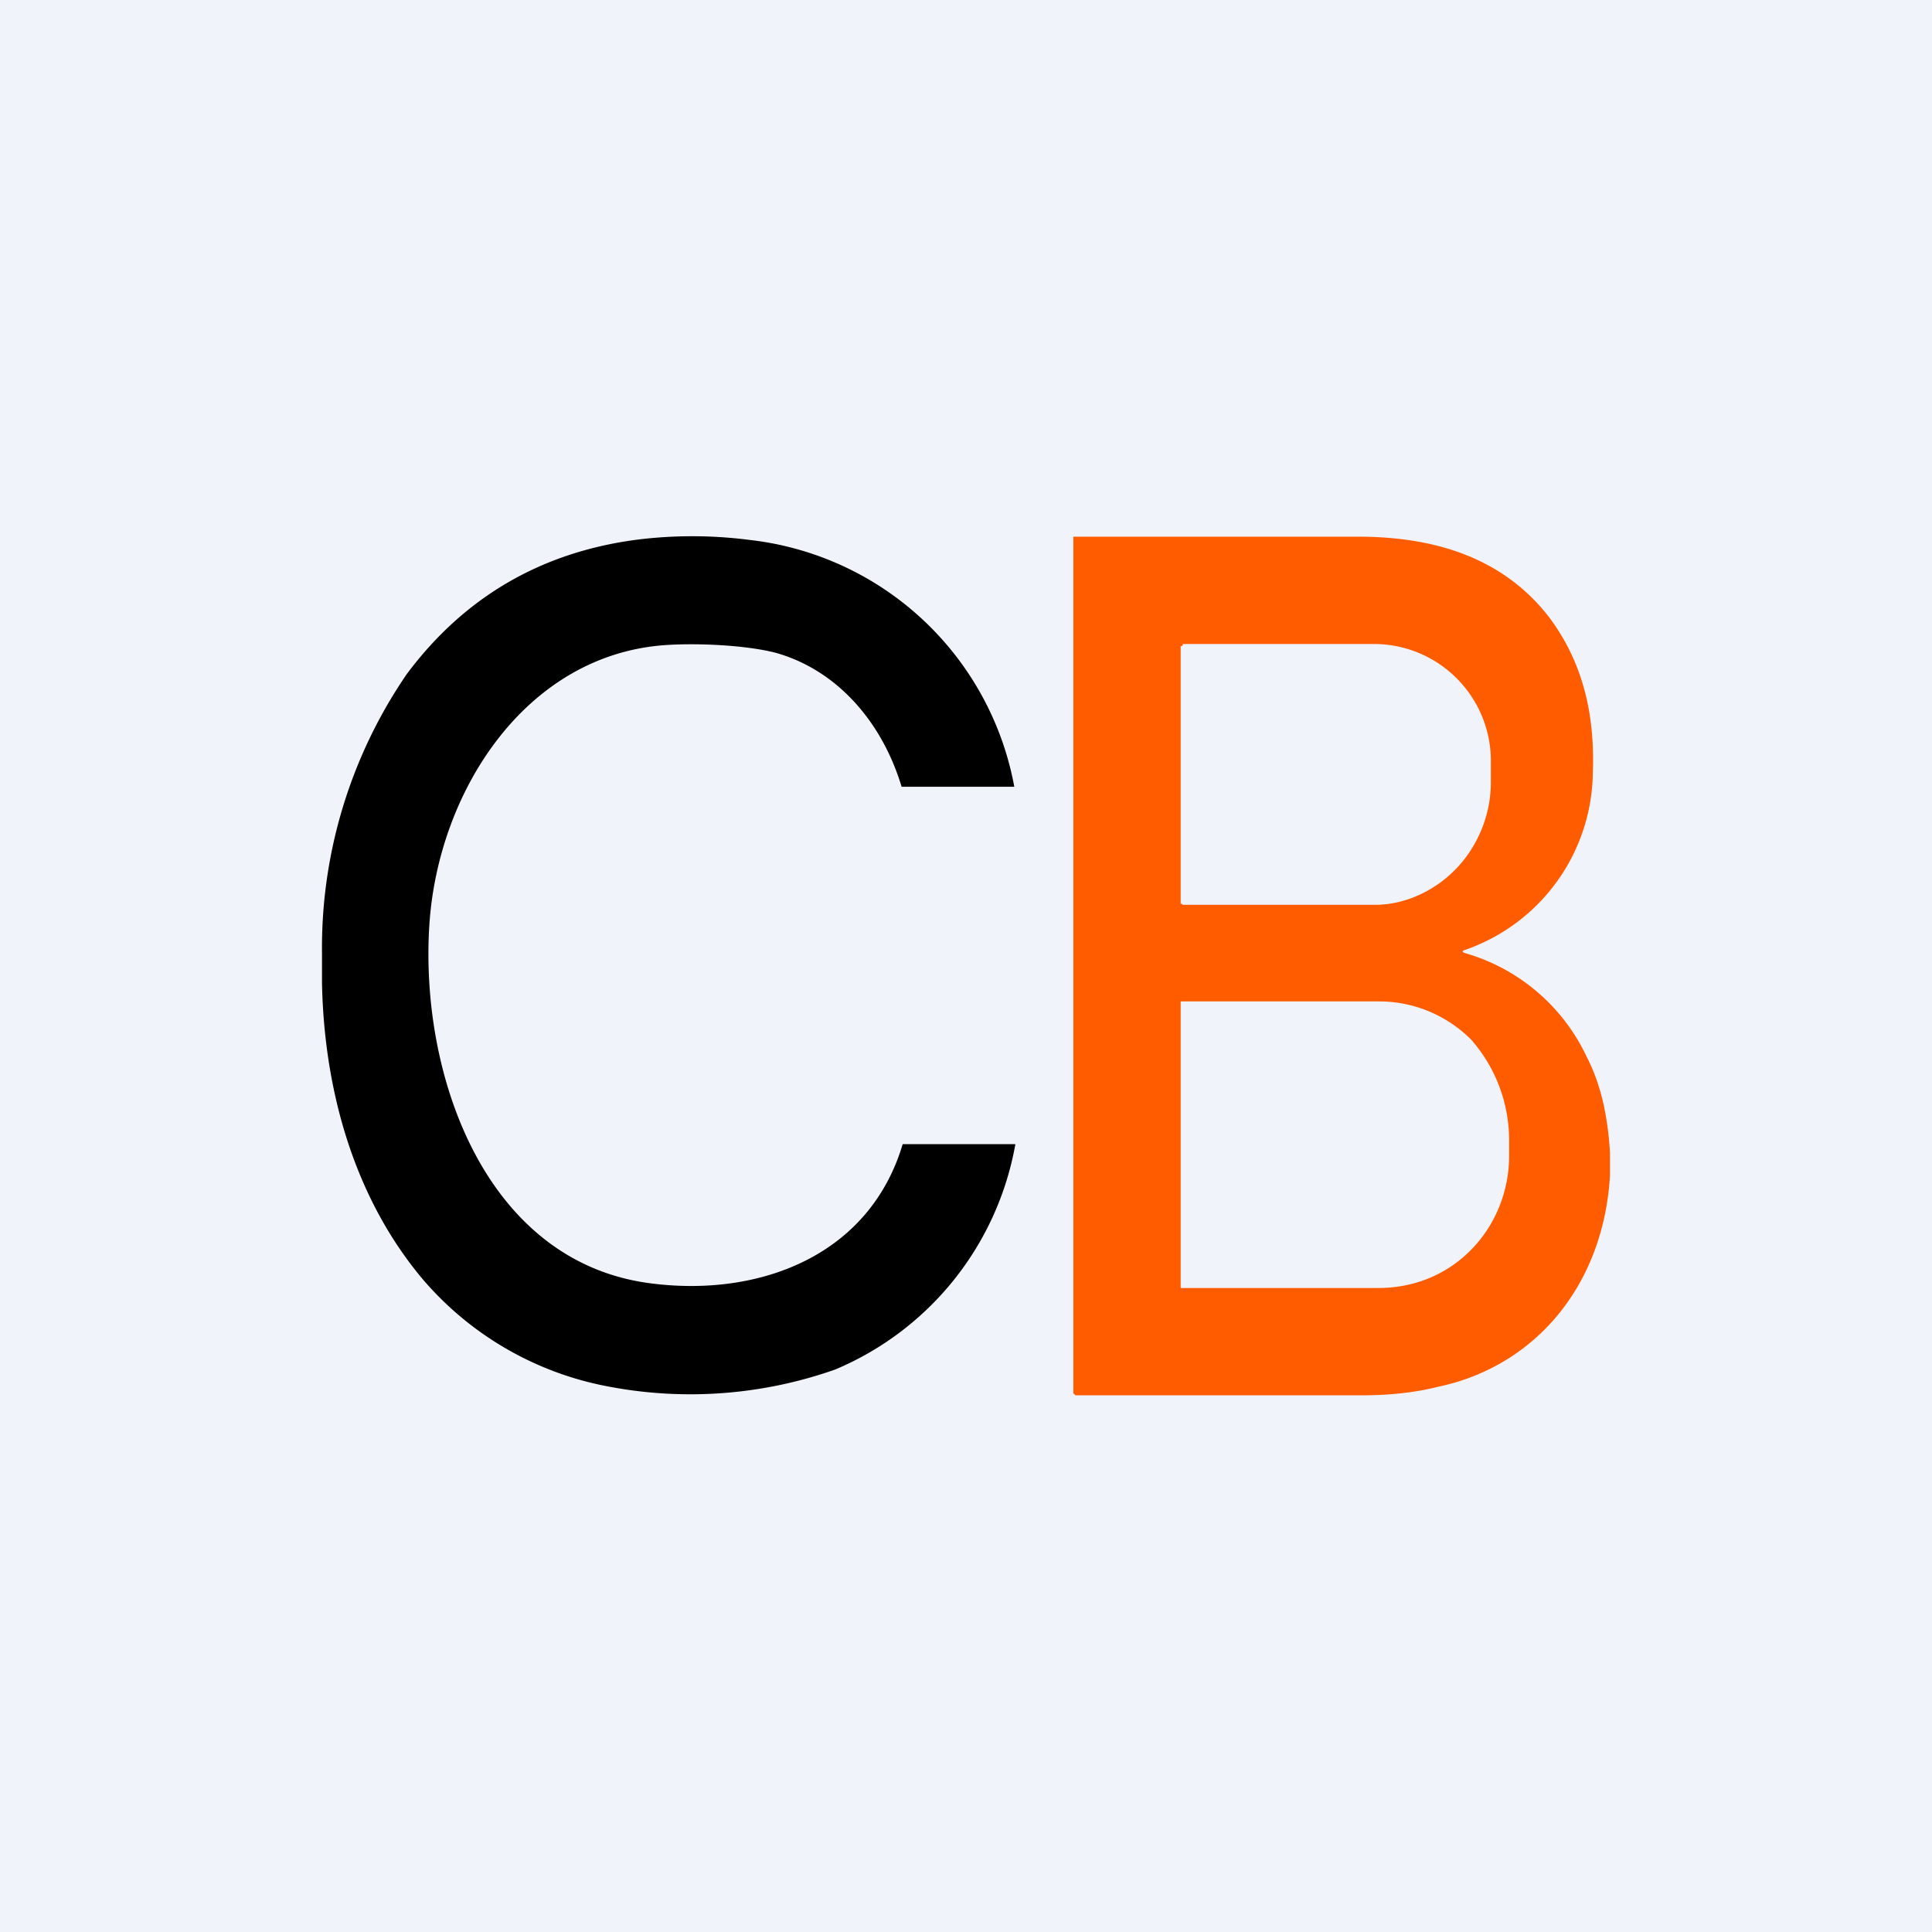 <!-- by TradingView --><svg width="18" height="18" viewBox="0 0 18 18" xmlns="http://www.w3.org/2000/svg"><path fill="#F0F3FA" d="M0 0h18v18H0z"/><path d="M15 10.75v.2c-.06 1.03-.7 1.78-1.6 1.97-.24.06-.48.08-.72.08h-2.66l-.02-.02V5h2.65c.67 0 1.34.17 1.79.76.31.42.42.9.4 1.44a1.77 1.77 0 0 1-1.19 1.65c-.03.01-.03.02 0 .03a1.8 1.8 0 0 1 1.13.96c.14.27.2.57.22.9Zm-4-4.73v2.4h.01l.01.01h1.79c.28 0 .56-.13.76-.34.2-.21.32-.5.32-.8v-.18A1.09 1.09 0 0 0 12.8 6h-1.78v.01l-.01.01Zm0 3.31V12h1.84c.33 0 .63-.12.86-.35.23-.23.36-.55.36-.88v-.16a1.42 1.42 0 0 0-.35-.92 1.21 1.21 0 0 0-.86-.36h-1.84Z" fill="#FF5C00"/><path d="M3 8.87v.29c.02 1 .3 2 .94 2.76a3 3 0 0 0 1.74 1 4.06 4.06 0 0 0 2.1-.16 2.81 2.81 0 0 0 1.68-2.1H8.41c-.31 1.04-1.33 1.42-2.32 1.3-1.56-.18-2.18-1.93-2.09-3.34.08-1.25.9-2.52 2.2-2.61.3-.02.74 0 1.02.07.58.16 1 .65 1.18 1.25h1.05a2.83 2.83 0 0 0-2.47-2.3 4.15 4.15 0 0 0-1.06 0c-.89.12-1.6.54-2.13 1.25A4.51 4.51 0 0 0 3 8.88Z"/></svg>